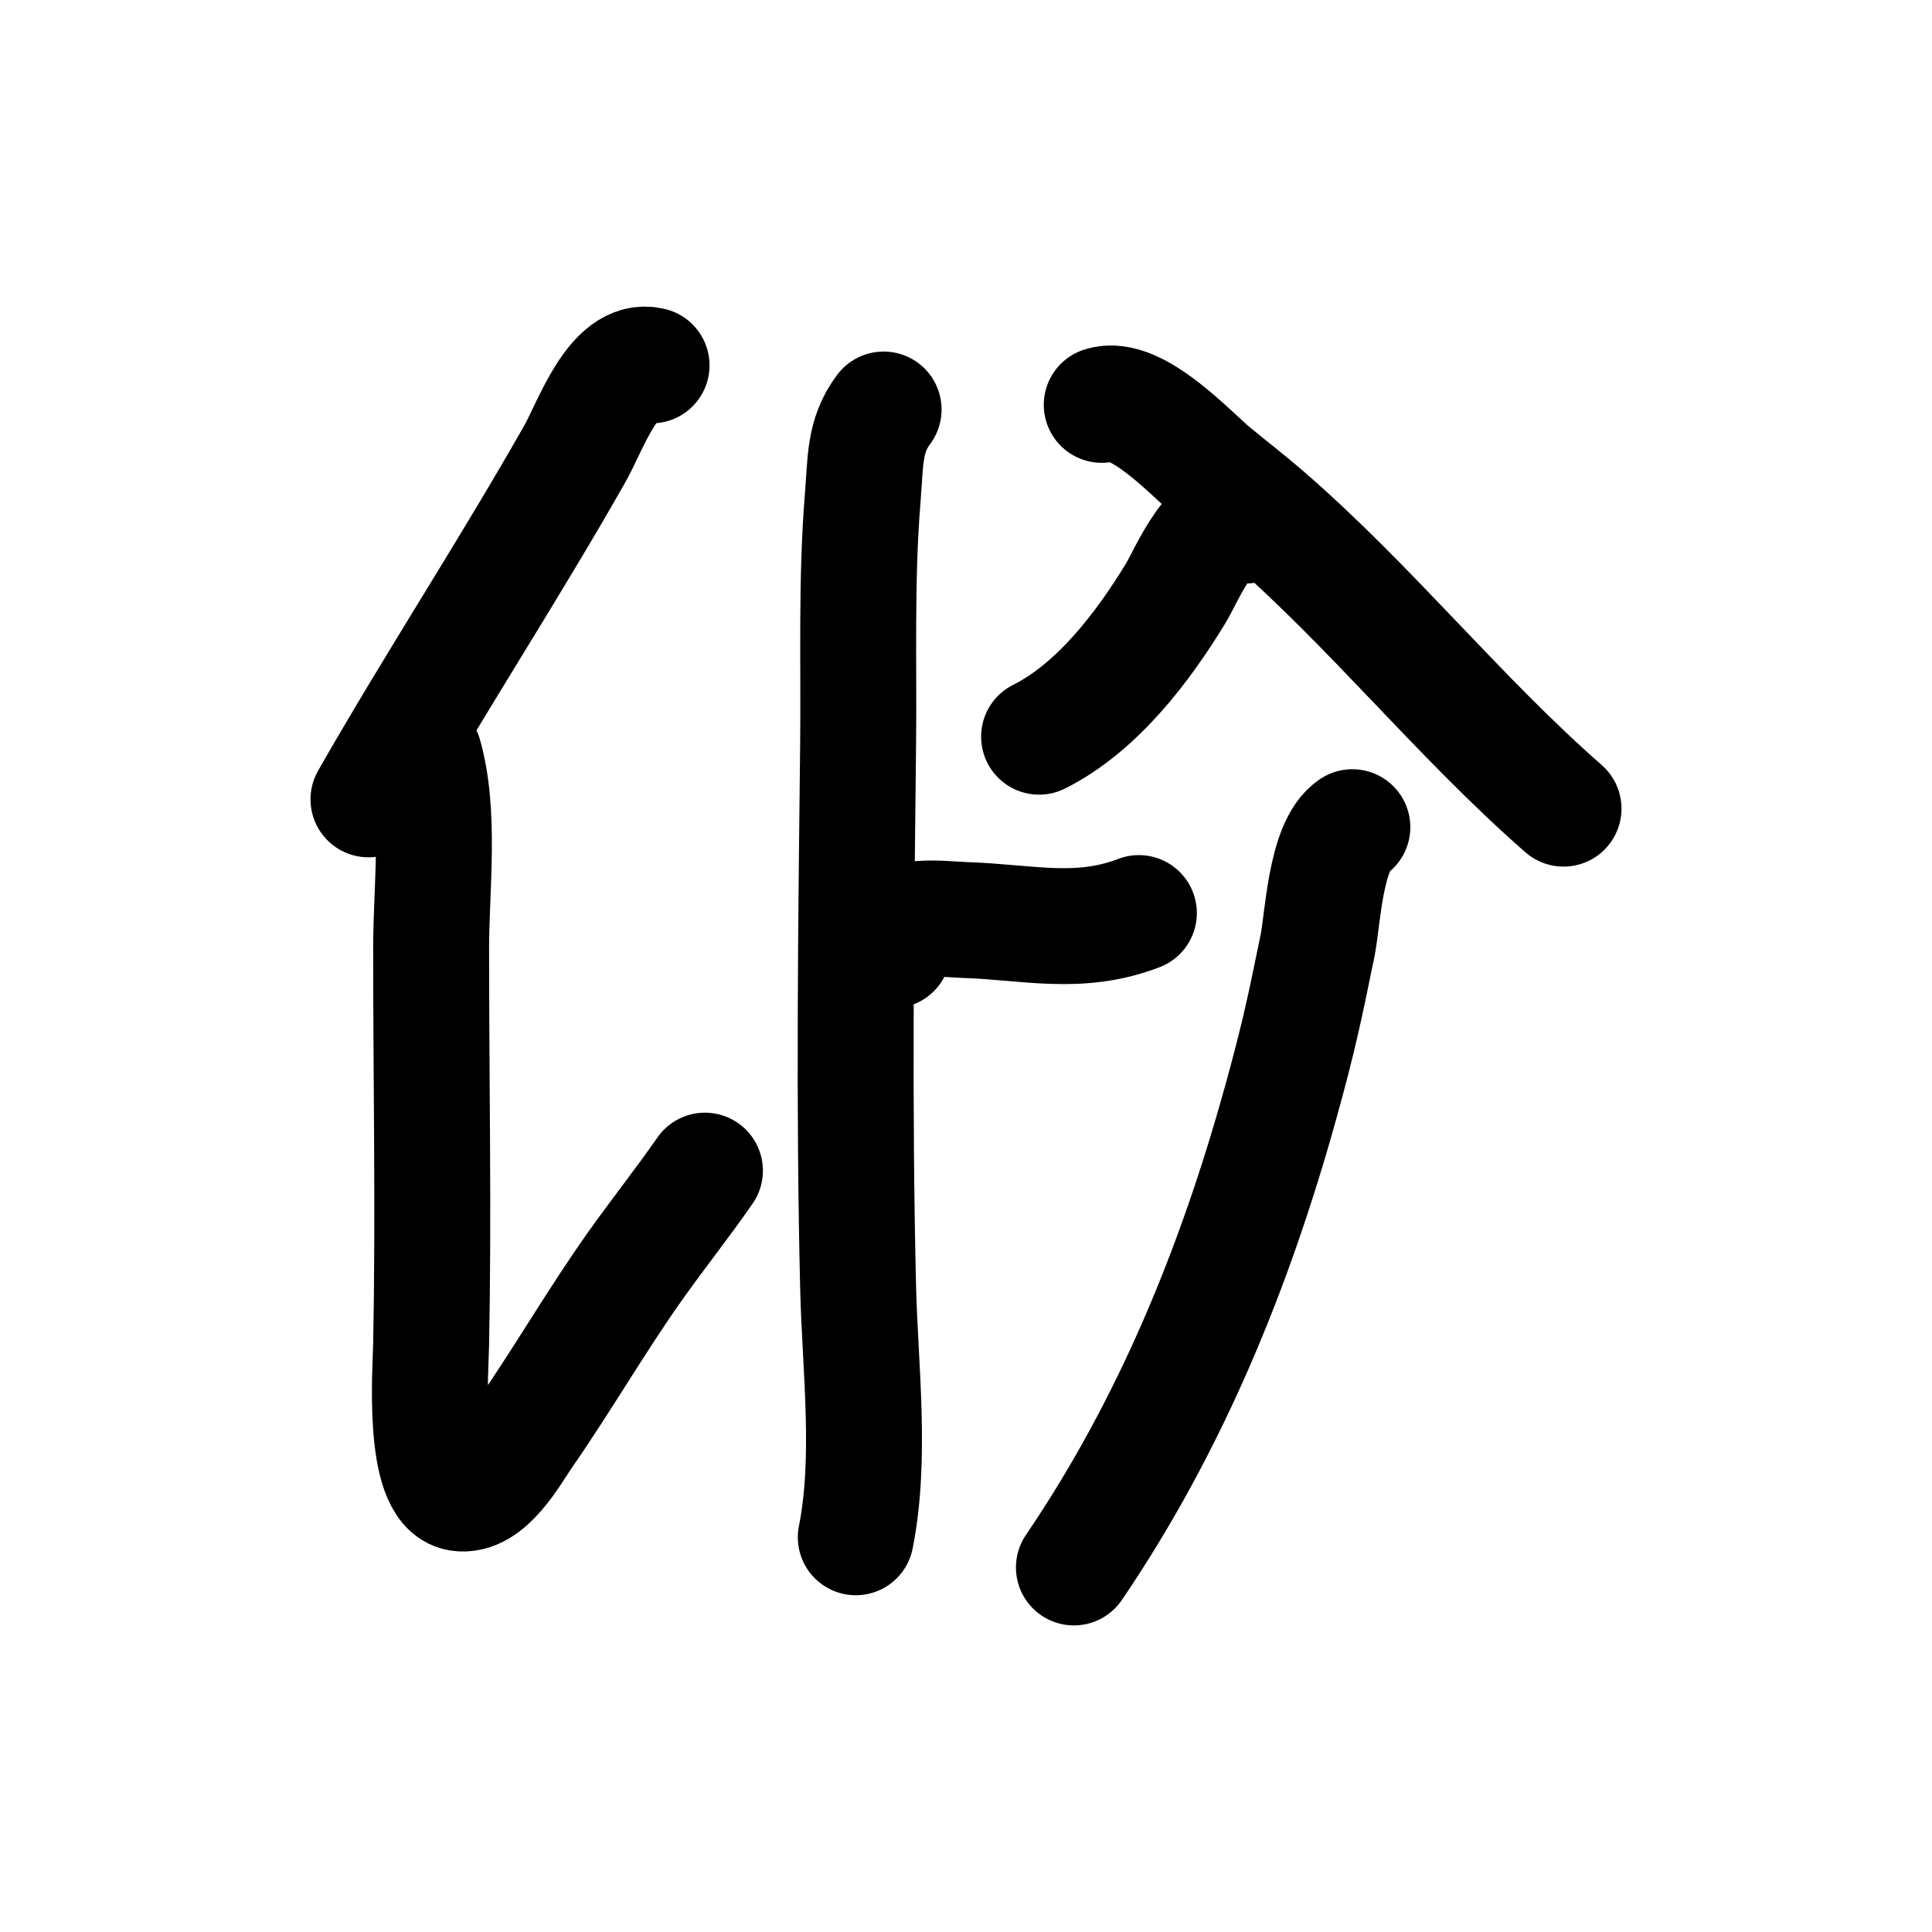 <?xml version="1.0" encoding="UTF-8" standalone="no"?>
<!DOCTYPE svg PUBLIC "-//W3C//DTD SVG 1.1//EN" "http://www.w3.org/Graphics/SVG/1.1/DTD/svg11.dtd">
<svg height="100%" stroke-miterlimit="10" style="fill-rule:nonzero;clip-rule:evenodd;stroke-linecap:round;stroke-linejoin:round;" version="1.1" viewBox="0 0 100 100" width="100%" xml:space="preserve" xmlns="http://www.w3.org/2000/svg" xmlns:vectornator="http://vectornator.io" xmlns:xlink="http://www.w3.org/1999/xlink">
<defs/>
<g id="Layer-1" vectornator:layerName="Layer 1">
<path d="M33.725 18.913C31.78 18.427 30.547 22.094 29.761 23.478C26.328 29.526 22.52 35.339 19.072 41.374" fill="none" opacity="1" stroke="#000000" stroke-linecap="round" stroke-linejoin="round" stroke-width="6" vectornator:layerName="Curve 1"/>
<path d="M21.954 39.092C22.815 42.105 22.315 45.979 22.315 49.061C22.315 55.913 22.449 62.748 22.315 69.6C22.291 70.803 21.833 76.966 23.756 77.287C25.244 77.535 26.506 75.166 27.119 74.284C29.115 71.41 30.86 68.371 32.884 65.516C34.061 63.857 35.33 62.264 36.488 60.592" fill="none" opacity="1" stroke="#000000" stroke-linecap="round" stroke-linejoin="round" stroke-width="6" vectornator:layerName="Curve 2"/>
<path d="M45.736 21.196C44.714 22.559 44.809 23.876 44.655 25.76C44.306 30.015 44.463 34.349 44.415 38.612C44.309 47.941 44.193 57.268 44.415 66.597C44.513 70.735 45.118 75.452 44.295 79.569" fill="none" opacity="1" stroke="#000000" stroke-linecap="round" stroke-linejoin="round" stroke-width="6" vectornator:layerName="Curve 3"/>
<path d="M46.217 49.181C45.514 47.075 48.696 47.581 49.94 47.62C53.176 47.721 55.828 48.459 58.948 47.26" fill="none" opacity="1" stroke="#000000" stroke-linecap="round" stroke-linejoin="round" stroke-width="6" vectornator:layerName="Curve 4"/>
<path d="M64.473 27.201C62.891 26.146 61.411 29.793 60.87 30.684C59.178 33.471 56.793 36.626 53.783 38.131" fill="none" opacity="1" stroke="#000000" stroke-linecap="round" stroke-linejoin="round" stroke-width="6" vectornator:layerName="Curve 5"/>
<path d="M57.026 20.955C58.807 20.362 61.689 23.529 62.792 24.439C63.67 25.163 64.573 25.857 65.434 26.601C70.943 31.358 75.479 37.086 80.928 41.855" fill="none" opacity="1" stroke="#000000" stroke-linecap="round" stroke-linejoin="round" stroke-width="6" vectornator:layerName="Curve 6"/>
<path d="M69.998 42.815C68.603 43.746 68.469 47.6 68.197 48.941C67.521 52.261 67.193 53.802 66.275 57.108C63.904 65.646 60.571 73.798 55.585 81.131" fill="none" opacity="1" stroke="#000000" stroke-linecap="round" stroke-linejoin="round" stroke-width="6" vectornator:layerName="Curve 7"/>
</g>
</svg>
